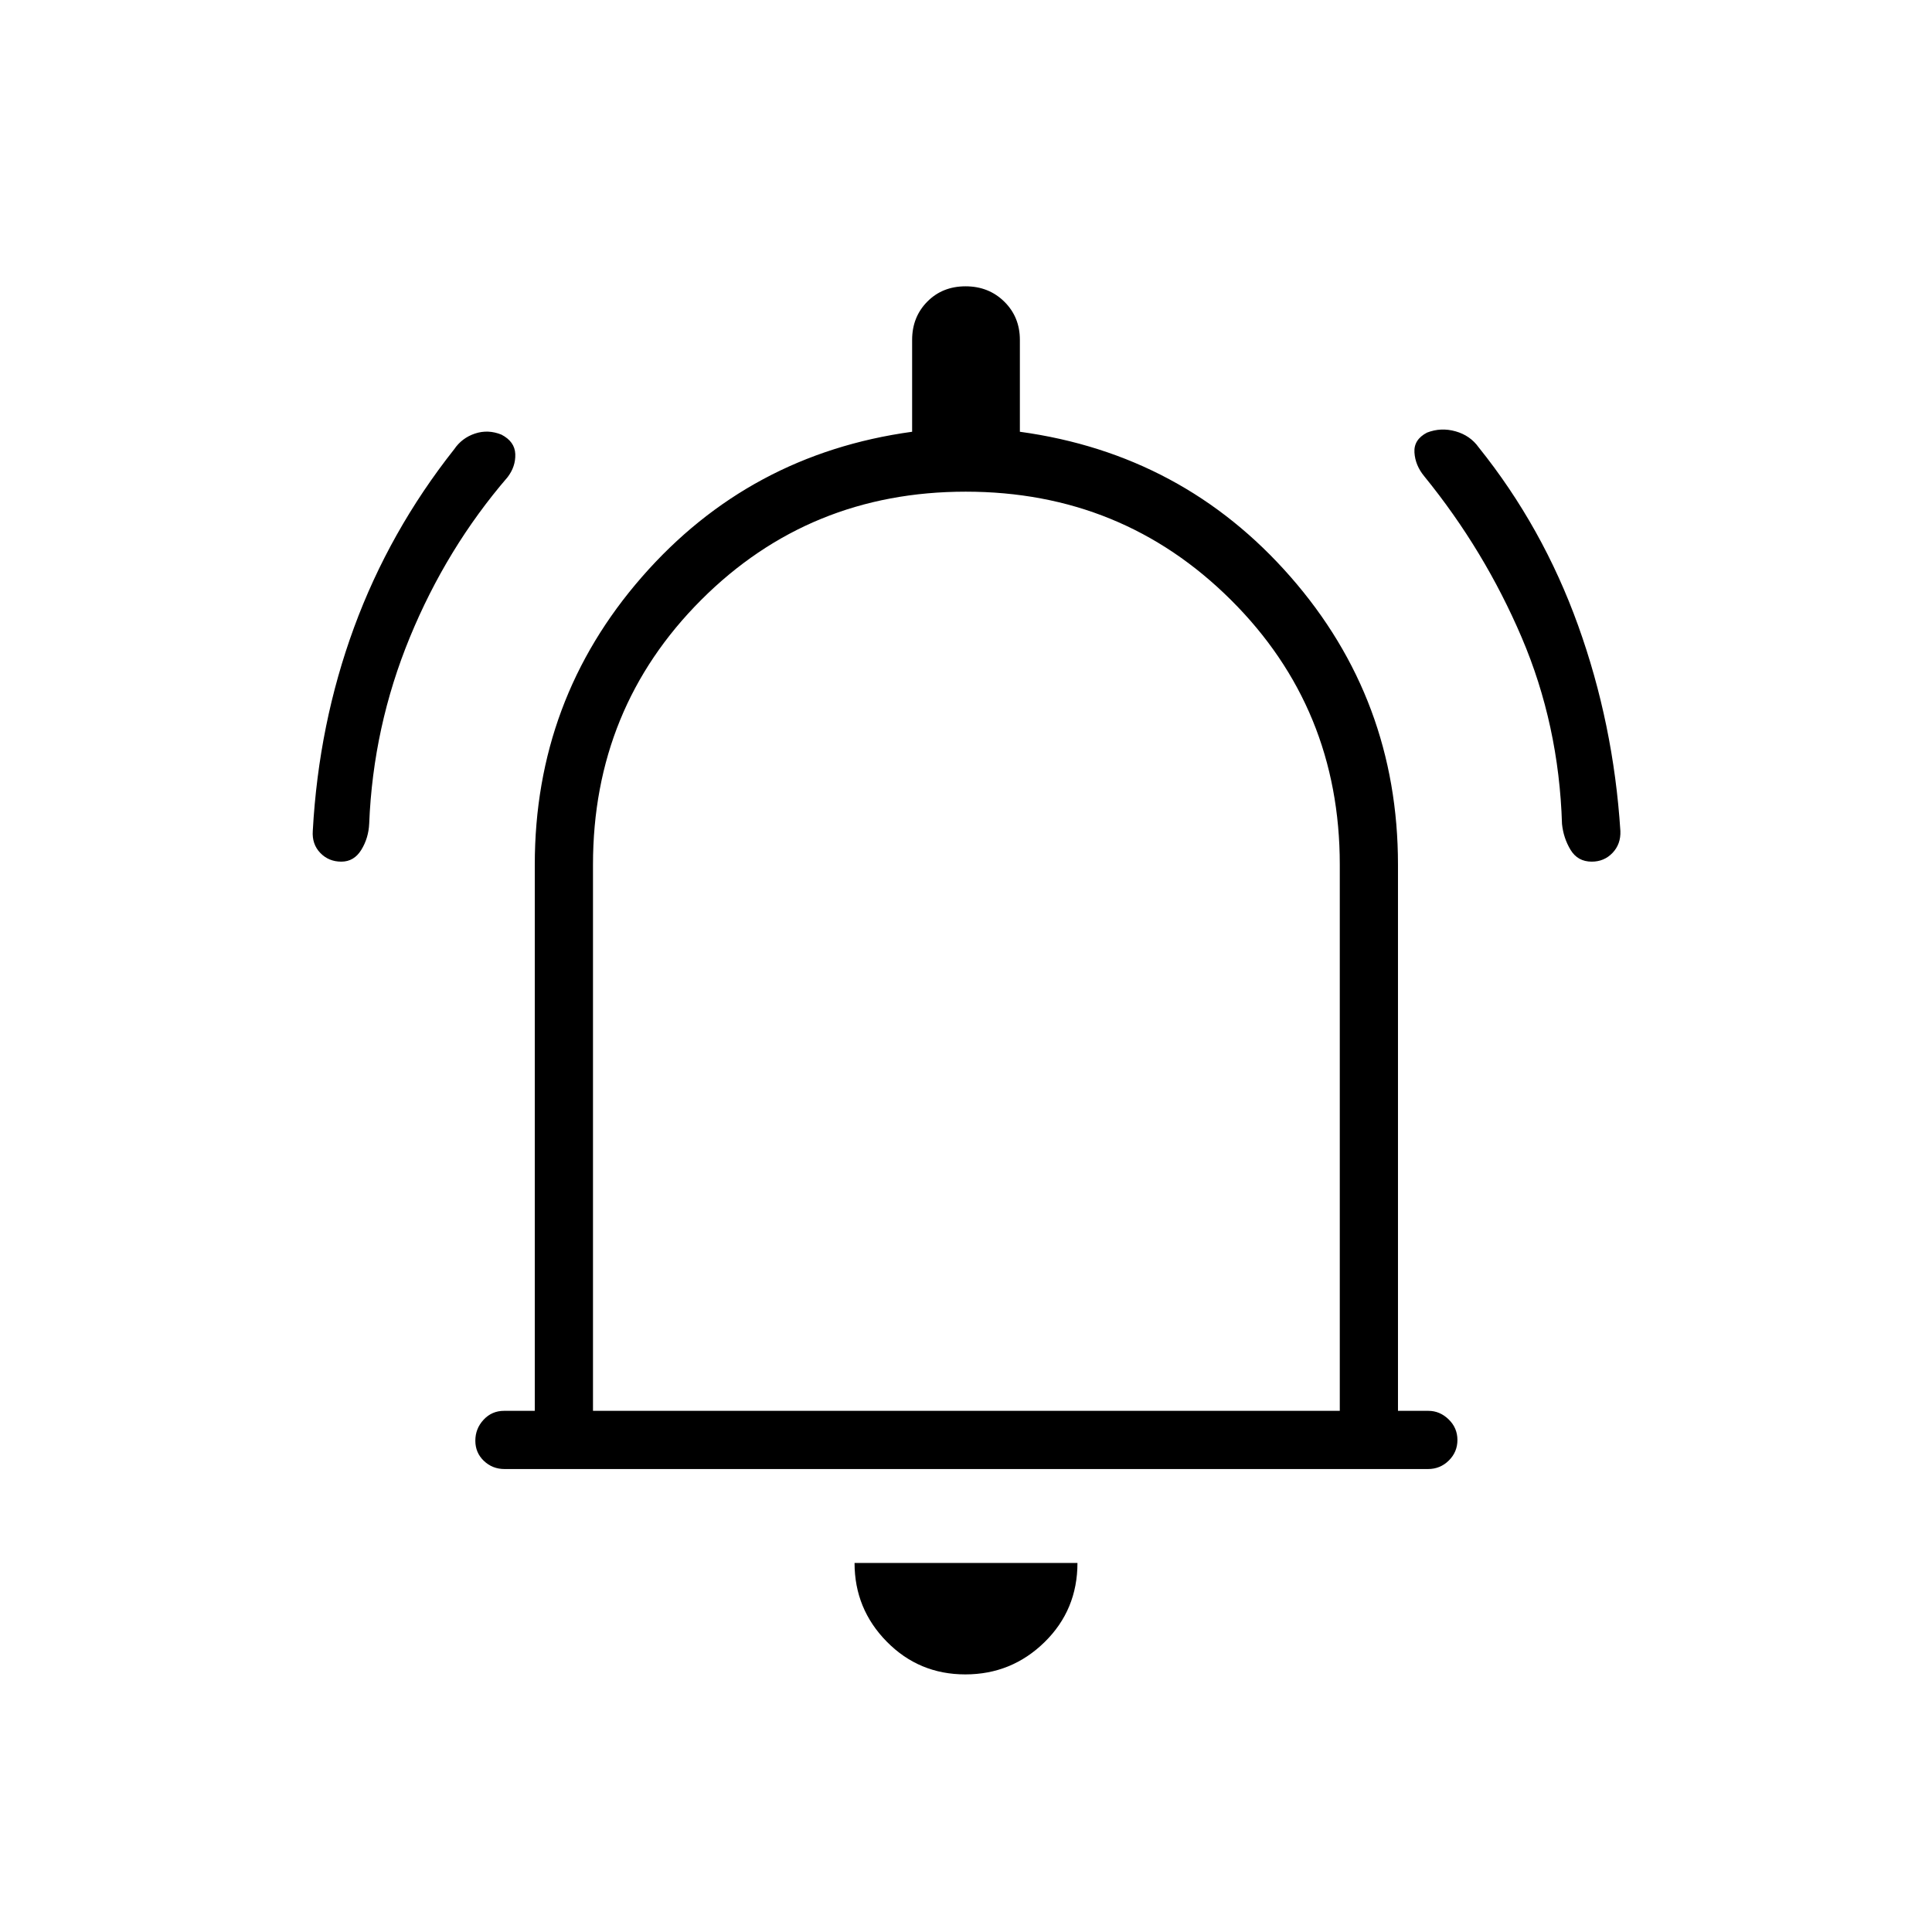 <svg xmlns="http://www.w3.org/2000/svg" height="20" viewBox="0 -960 960 960" width="20"><path d="M250.75-230.04q-6.06 0-10.31-4.05-4.25-4.04-4.25-10.03 0-6 4.1-10.42t10.17-4.42h15.27v-271.39q0-82 53.26-143t134.24-72.11v-45.66q0-11.35 7.52-18.98 7.53-7.63 19.04-7.63 11.52 0 19.25 7.63t7.73 18.98v45.66q81.15 11.11 134.52 72.11 53.36 61 53.36 143v271.39h15.08q5.71 0 10.09 4.24 4.37 4.24 4.37 10.23t-4.28 10.22q-4.29 4.23-10.35 4.23H250.75ZM480-487.38ZM479.65-128q-23 0-39.02-16.27-16.01-16.26-16.01-39.11h110.76q0 23.34-16.36 39.36Q502.65-128 479.65-128Zm-185-130.96h371.08v-271.39q0-77.73-54.08-131.54-54.08-53.8-131.79-53.8-77.7 0-131.46 53.8-53.75 53.81-53.75 131.54v271.39ZM169.61-531.85q-6.3 0-10.48-4.35-4.17-4.36-3.71-10.92 2.93-53.2 20.49-101.05 17.57-47.84 49.77-88.59 3.82-5.62 10.32-7.8 6.5-2.17 13.15.52 6.66 3.46 6.89 9.66.23 6.19-3.83 11.49-30.3 35.2-48.56 79.58-18.27 44.39-20.2 92.57-.32 7.18-3.93 13.04-3.61 5.85-9.91 5.85Zm621.33 0q-6.98 0-10.53-5.85-3.54-5.86-4.26-12.88-1.53-49.34-20.04-92.68-18.5-43.33-48.38-80.05-4.5-5.43-4.9-11.85-.41-6.42 6.25-9.88 6.93-2.69 14.19-.63 7.26 2.05 11.46 7.94 31.85 39.65 49.43 88.53t21 102.12q.26 6.5-3.89 10.87-4.16 4.36-10.33 4.36Z"/></svg>